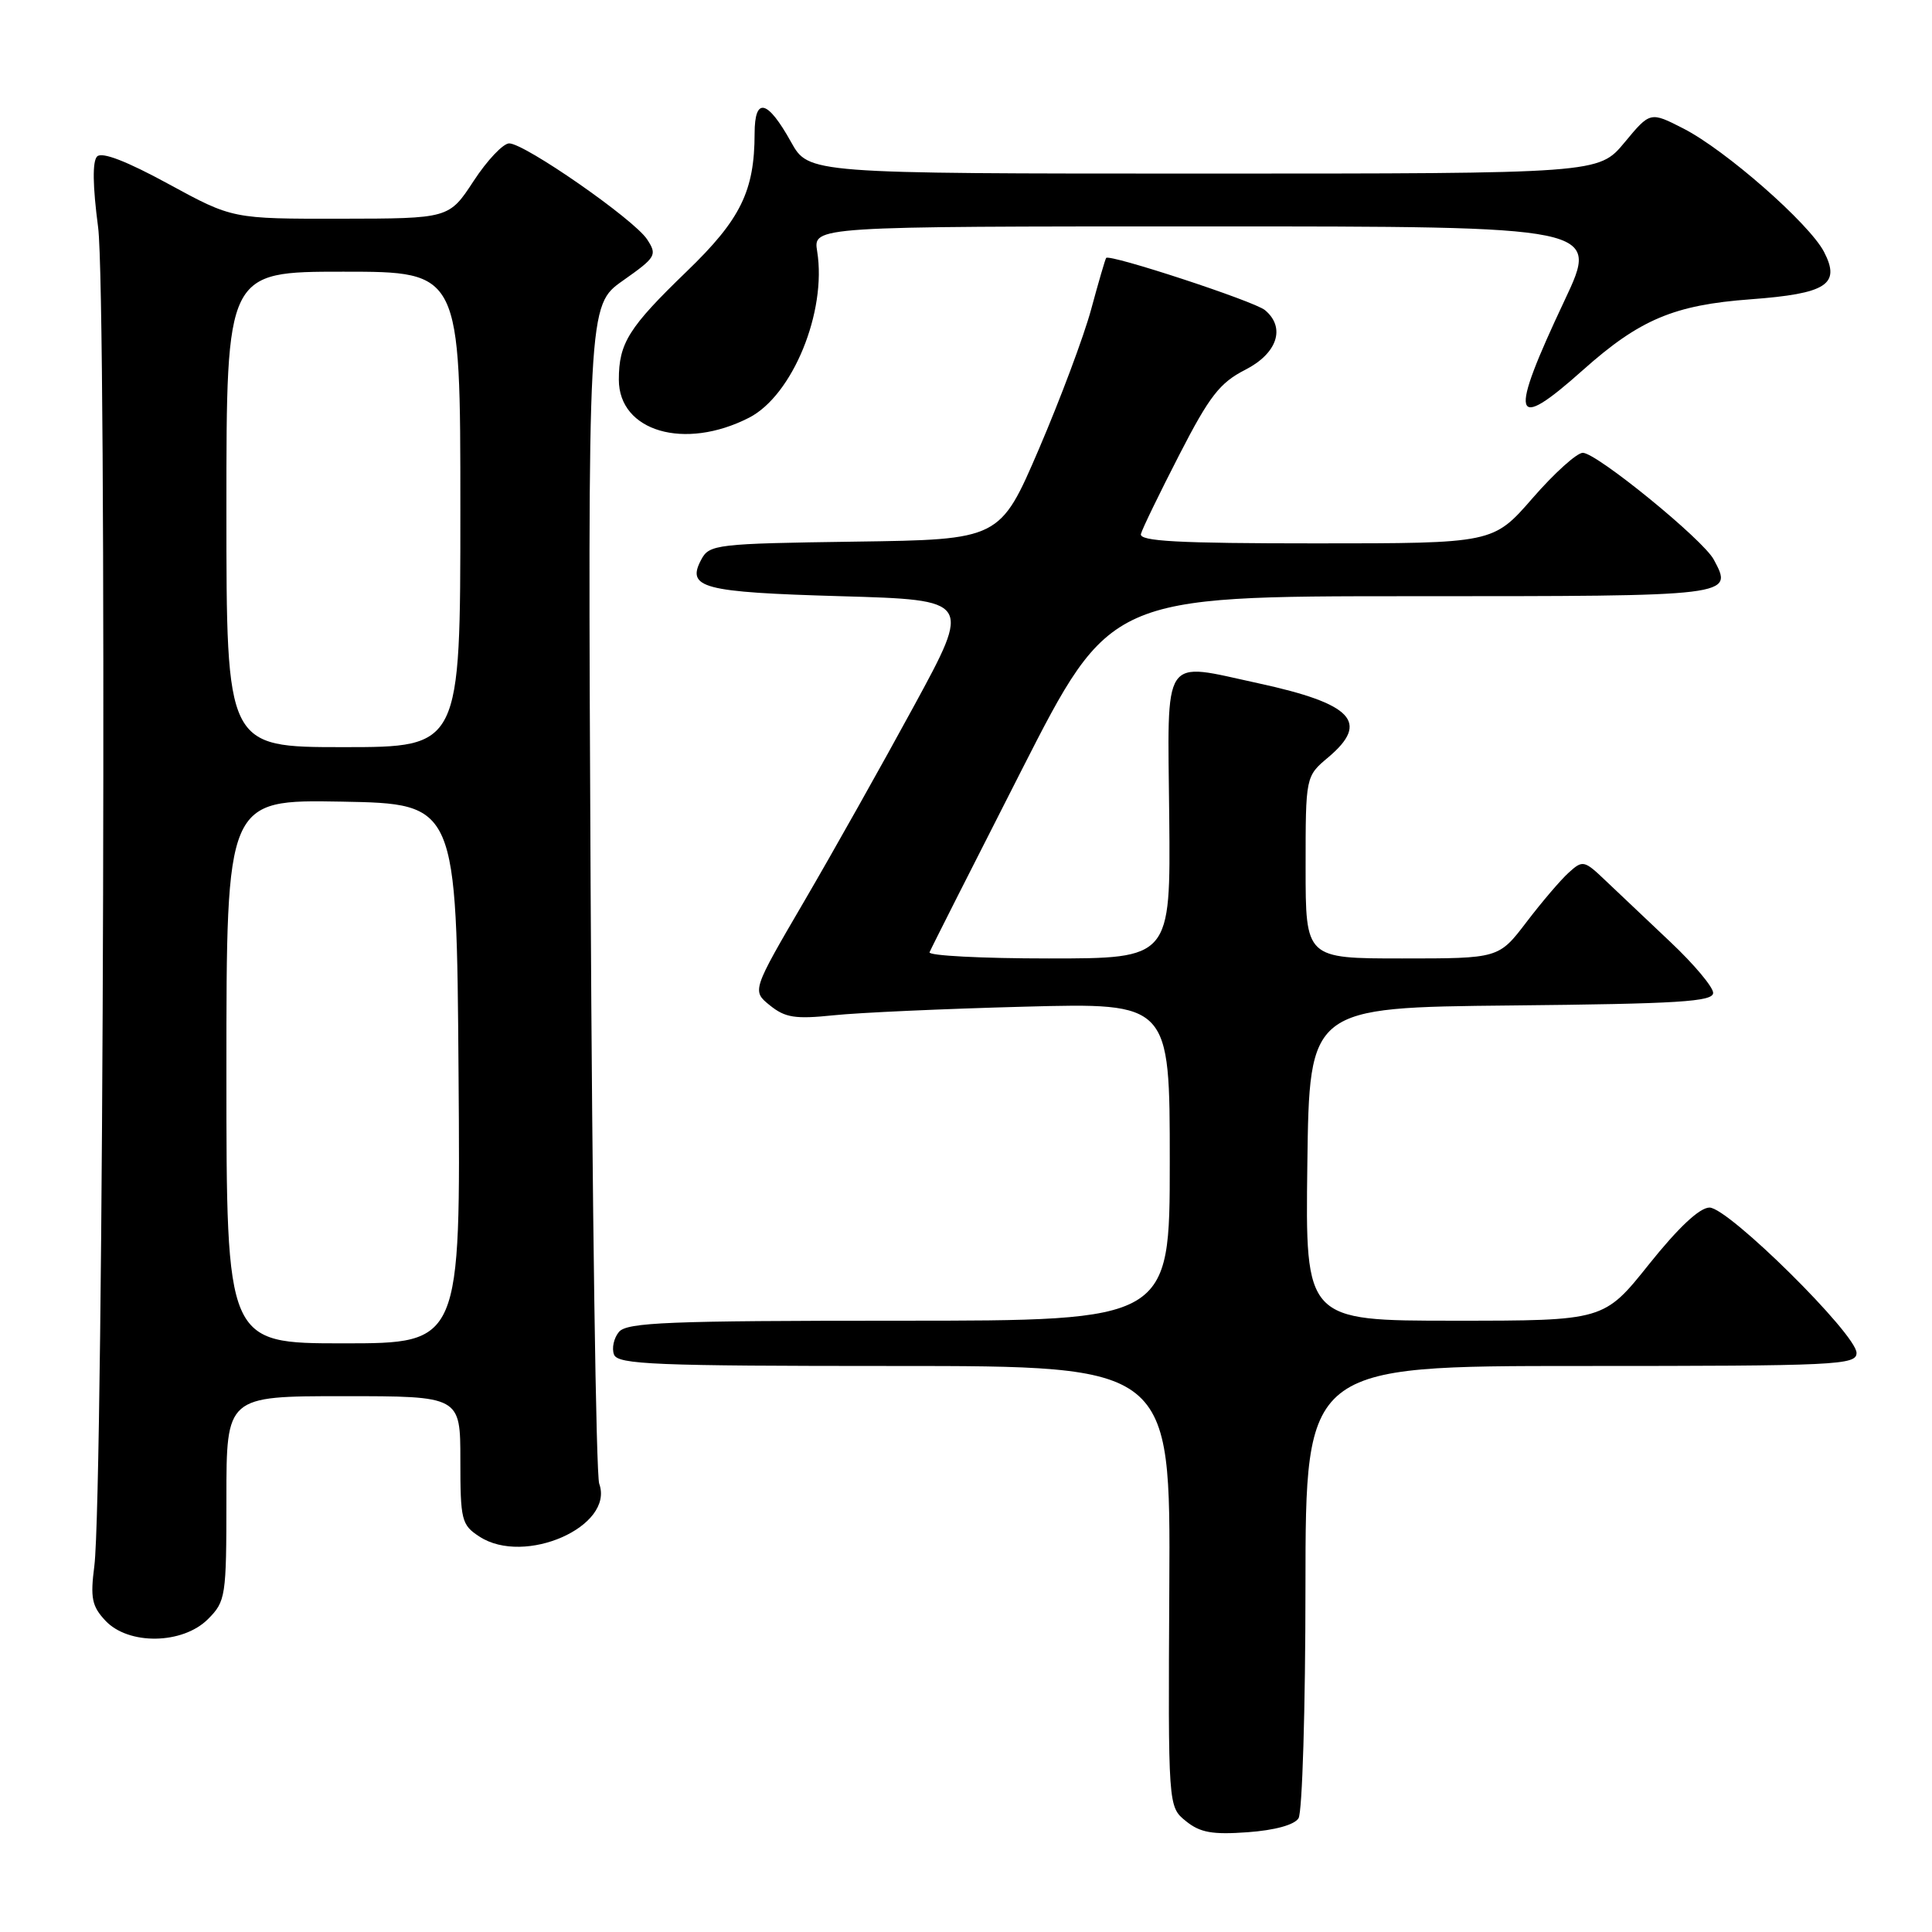 <?xml version="1.0" encoding="UTF-8" standalone="no"?>
<!DOCTYPE svg PUBLIC "-//W3C//DTD SVG 1.1//EN" "http://www.w3.org/Graphics/SVG/1.1/DTD/svg11.dtd" >
<svg xmlns="http://www.w3.org/2000/svg" xmlns:xlink="http://www.w3.org/1999/xlink" version="1.1" viewBox="0 0 256 256">
 <g >
 <path fill="currentColor"
d=" M 172.06 240.93 C 172.56 240.14 172.98 226.34 172.98 210.25 C 173.00 181.00 173.00 181.00 209.50 181.00 C 243.44 181.00 246.00 180.88 246.00 179.27 C 246.00 176.80 229.01 160.00 226.52 160.01 C 225.21 160.01 222.40 162.65 218.51 167.51 C 212.53 175.00 212.53 175.00 192.74 175.00 C 172.96 175.00 172.96 175.00 173.23 154.25 C 173.50 133.50 173.50 133.50 200.25 133.23 C 222.42 133.01 227.00 132.73 227.00 131.56 C 227.00 130.79 224.46 127.76 221.35 124.83 C 218.24 121.90 214.37 118.23 212.75 116.69 C 209.92 113.99 209.72 113.94 207.87 115.62 C 206.80 116.58 204.28 119.54 202.26 122.19 C 198.59 127.00 198.59 127.00 185.79 127.00 C 173.00 127.00 173.00 127.00 173.00 114.94 C 173.00 102.87 173.00 102.87 176.00 100.35 C 181.53 95.69 179.23 93.25 166.75 90.54 C 153.81 87.74 154.71 86.39 154.93 108.25 C 155.11 127.00 155.11 127.00 138.97 127.00 C 130.10 127.00 122.98 126.63 123.17 126.18 C 123.35 125.72 128.81 114.92 135.30 102.18 C 147.10 79.00 147.10 79.00 187.08 79.00 C 229.88 79.00 229.69 79.02 227.08 74.14 C 225.66 71.49 211.56 60.00 209.73 60.00 C 208.94 60.00 205.95 62.70 203.08 66.00 C 197.86 72.00 197.86 72.00 174.36 72.00 C 156.04 72.00 150.93 71.72 151.18 70.75 C 151.36 70.06 153.65 65.35 156.26 60.27 C 160.26 52.48 161.63 50.72 165.00 49.00 C 169.26 46.83 170.39 43.40 167.61 41.09 C 166.19 39.91 146.99 33.61 146.57 34.18 C 146.44 34.36 145.55 37.42 144.58 41.00 C 143.61 44.58 140.49 52.90 137.66 59.50 C 132.50 71.50 132.50 71.50 113.27 71.77 C 94.95 72.03 93.99 72.14 92.93 74.13 C 90.91 77.91 93.02 78.47 111.41 79.00 C 128.74 79.50 128.74 79.50 121.12 93.52 C 116.93 101.23 110.38 112.89 106.57 119.41 C 99.63 131.29 99.63 131.29 102.02 133.22 C 104.04 134.85 105.37 135.06 110.46 134.53 C 113.78 134.18 125.16 133.67 135.75 133.39 C 155.00 132.88 155.00 132.88 155.00 153.94 C 155.00 175.00 155.00 175.00 119.12 175.00 C 88.59 175.00 83.06 175.22 82.01 176.49 C 81.33 177.31 81.04 178.66 81.36 179.49 C 81.86 180.80 86.79 181.00 118.52 181.00 C 155.10 181.00 155.10 181.00 154.94 210.20 C 154.78 239.40 154.78 239.40 157.13 241.30 C 159.01 242.83 160.64 243.12 165.32 242.78 C 168.91 242.52 171.51 241.81 172.06 240.93 Z  M 27.55 214.55 C 29.91 212.18 30.00 211.59 30.00 198.55 C 30.00 185.00 30.00 185.00 45.50 185.00 C 61.00 185.00 61.00 185.00 61.00 193.48 C 61.00 201.43 61.15 202.06 63.52 203.60 C 69.50 207.52 81.44 202.26 79.40 196.60 C 78.98 195.45 78.47 159.84 78.26 117.49 C 77.88 40.47 77.88 40.47 82.53 37.19 C 86.94 34.08 87.11 33.80 85.74 31.71 C 84.00 29.06 69.53 19.00 67.47 19.00 C 66.67 19.00 64.55 21.24 62.76 23.98 C 59.50 28.96 59.50 28.96 45.15 28.98 C 30.81 29.00 30.81 29.00 22.33 24.38 C 16.79 21.36 13.51 20.09 12.87 20.73 C 12.23 21.37 12.28 24.63 13.00 30.11 C 14.19 39.03 13.74 197.81 12.50 207.50 C 11.95 211.74 12.18 212.84 13.97 214.75 C 17.03 218.01 24.19 217.90 27.55 214.55 Z  M 99.25 55.35 C 105.02 52.40 109.57 41.29 108.28 33.31 C 107.74 30.00 107.74 30.00 159.84 30.00 C 211.93 30.00 211.93 30.00 207.34 39.75 C 199.86 55.61 200.34 57.43 209.75 49.03 C 217.27 42.33 221.82 40.41 231.95 39.66 C 242.05 38.91 243.93 37.69 241.69 33.37 C 239.73 29.61 228.64 19.88 223.06 17.03 C 218.66 14.78 218.66 14.78 215.25 18.89 C 211.83 23.00 211.83 23.00 159.49 23.00 C 107.15 23.00 107.15 23.00 104.82 18.82 C 101.69 13.19 100.00 12.79 99.99 17.67 C 99.98 25.32 98.14 29.07 91.01 35.95 C 83.30 43.39 82.00 45.46 82.00 50.31 C 82.00 57.17 90.71 59.72 99.25 55.35 Z  M 30.00 141.97 C 30.00 105.95 30.00 105.95 45.25 106.22 C 60.50 106.50 60.50 106.50 60.76 142.25 C 61.03 178.00 61.03 178.00 45.51 178.00 C 30.00 178.00 30.00 178.00 30.00 141.97 Z  M 30.00 67.50 C 30.00 36.00 30.00 36.00 45.50 36.00 C 61.00 36.00 61.00 36.00 61.00 67.50 C 61.00 99.00 61.00 99.00 45.50 99.00 C 30.00 99.00 30.00 99.00 30.00 67.50 Z "/>
</g>
</svg>